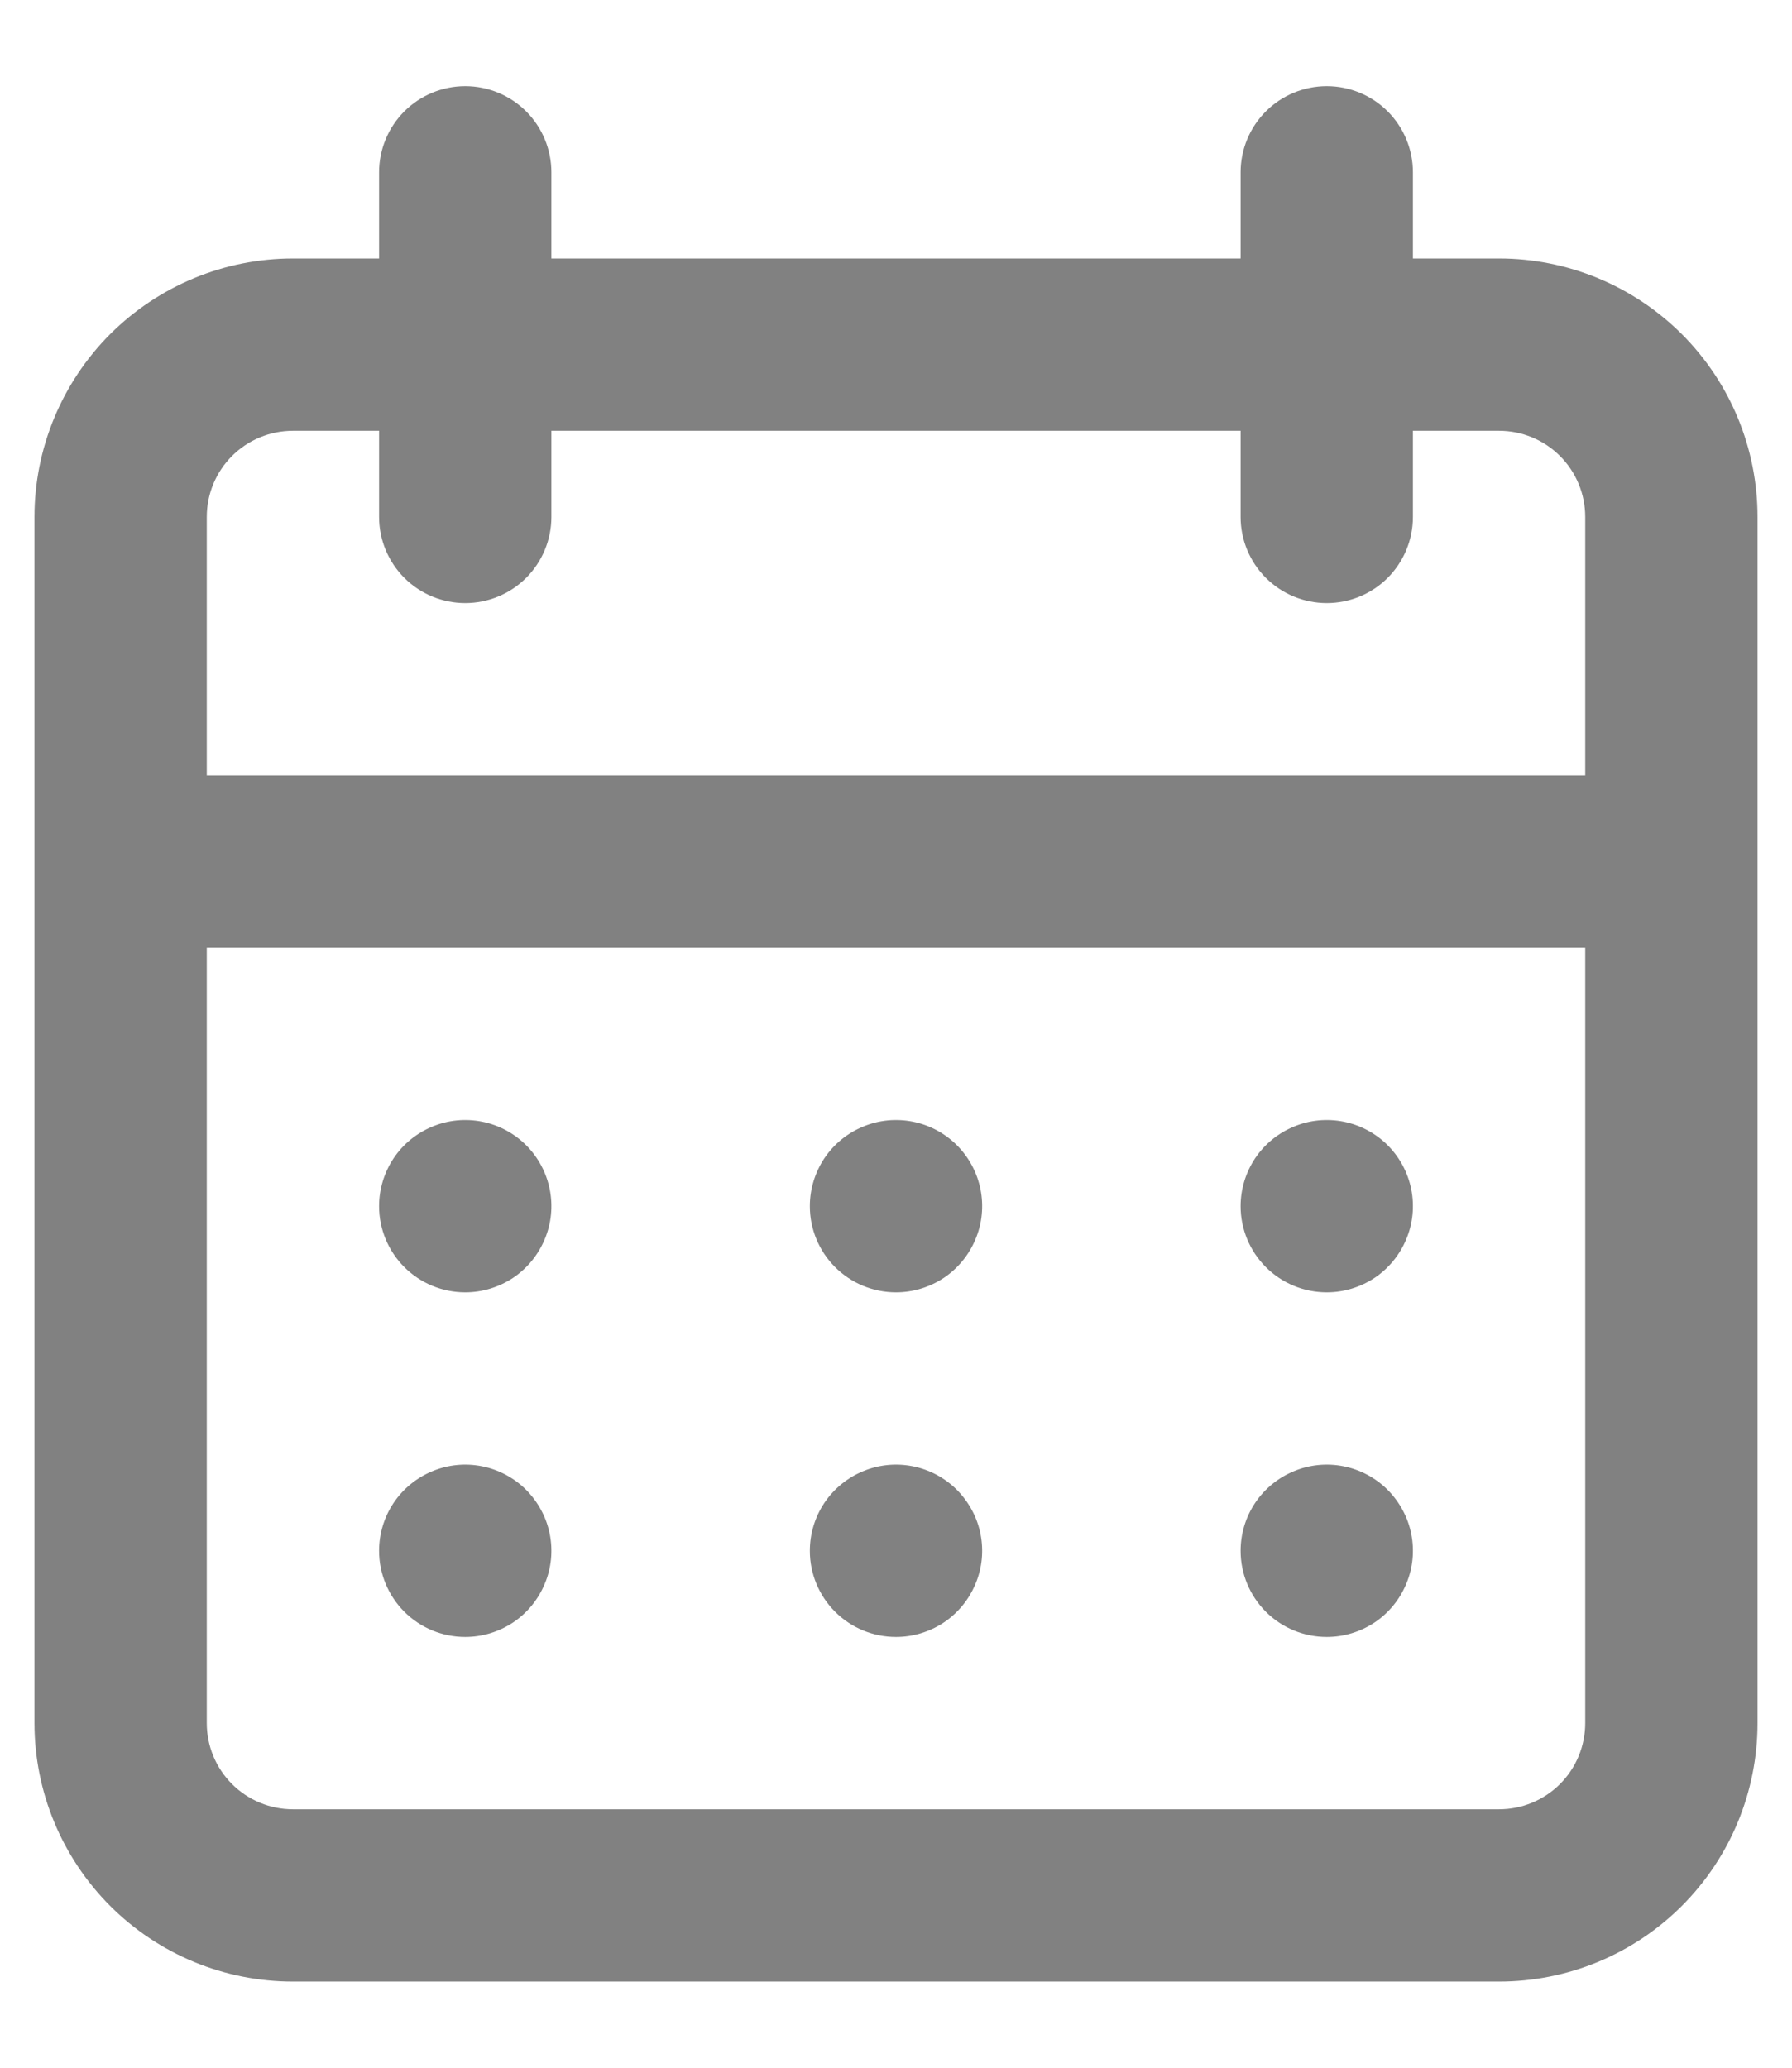 <svg width="13" height="15" viewBox="0 0 13 15" fill="none" xmlns="http://www.w3.org/2000/svg">
<path d="M6.5 11.875C6.624 11.875 6.744 11.838 6.847 11.77C6.95 11.701 7.03 11.603 7.077 11.489C7.125 11.375 7.137 11.249 7.113 11.128C7.089 11.007 7.029 10.896 6.942 10.808C6.855 10.721 6.743 10.661 6.622 10.637C6.501 10.613 6.375 10.625 6.261 10.673C6.147 10.72 6.049 10.8 5.98 10.903C5.912 11.005 5.875 11.126 5.875 11.25C5.875 11.416 5.941 11.575 6.058 11.692C6.175 11.809 6.334 11.875 6.5 11.875ZM9.625 11.875C9.749 11.875 9.869 11.838 9.972 11.77C10.075 11.701 10.155 11.603 10.202 11.489C10.25 11.375 10.262 11.249 10.238 11.128C10.214 11.007 10.154 10.896 10.067 10.808C9.98 10.721 9.868 10.661 9.747 10.637C9.626 10.613 9.5 10.625 9.386 10.673C9.272 10.72 9.174 10.8 9.105 10.903C9.037 11.005 9 11.126 9 11.25C9 11.416 9.066 11.575 9.183 11.692C9.3 11.809 9.459 11.875 9.625 11.875ZM9.625 9.375C9.749 9.375 9.869 9.338 9.972 9.27C10.075 9.201 10.155 9.103 10.202 8.989C10.25 8.875 10.262 8.749 10.238 8.628C10.214 8.507 10.154 8.395 10.067 8.308C9.98 8.221 9.868 8.161 9.747 8.137C9.626 8.113 9.5 8.125 9.386 8.173C9.272 8.22 9.174 8.3 9.105 8.403C9.037 8.506 9 8.626 9 8.75C9 8.916 9.066 9.075 9.183 9.192C9.3 9.309 9.459 9.375 9.625 9.375ZM6.5 9.375C6.624 9.375 6.744 9.338 6.847 9.27C6.95 9.201 7.03 9.103 7.077 8.989C7.125 8.875 7.137 8.749 7.113 8.628C7.089 8.507 7.029 8.395 6.942 8.308C6.855 8.221 6.743 8.161 6.622 8.137C6.501 8.113 6.375 8.125 6.261 8.173C6.147 8.22 6.049 8.3 5.98 8.403C5.912 8.506 5.875 8.626 5.875 8.75C5.875 8.916 5.941 9.075 6.058 9.192C6.175 9.309 6.334 9.375 6.5 9.375ZM10.875 1.875H10.25V1.25C10.25 1.084 10.184 0.925 10.067 0.808C9.95 0.691 9.791 0.625 9.625 0.625C9.459 0.625 9.3 0.691 9.183 0.808C9.066 0.925 9 1.084 9 1.25V1.875H4V1.25C4 1.084 3.934 0.925 3.817 0.808C3.7 0.691 3.541 0.625 3.375 0.625C3.209 0.625 3.05 0.691 2.933 0.808C2.816 0.925 2.75 1.084 2.75 1.25V1.875H2.125C1.628 1.875 1.151 2.073 0.799 2.424C0.448 2.776 0.25 3.253 0.25 3.75V12.5C0.25 12.997 0.448 13.474 0.799 13.826C1.151 14.178 1.628 14.375 2.125 14.375H10.875C11.372 14.375 11.849 14.178 12.201 13.826C12.553 13.474 12.75 12.997 12.75 12.5V3.75C12.75 3.253 12.553 2.776 12.201 2.424C11.849 2.073 11.372 1.875 10.875 1.875ZM11.5 12.5C11.5 12.666 11.434 12.825 11.317 12.942C11.2 13.059 11.041 13.125 10.875 13.125H2.125C1.959 13.125 1.8 13.059 1.683 12.942C1.566 12.825 1.5 12.666 1.5 12.5V6.875H11.5V12.5ZM11.5 5.625H1.5V3.75C1.5 3.584 1.566 3.425 1.683 3.308C1.8 3.191 1.959 3.125 2.125 3.125H2.75V3.75C2.75 3.916 2.816 4.075 2.933 4.192C3.05 4.309 3.209 4.375 3.375 4.375C3.541 4.375 3.7 4.309 3.817 4.192C3.934 4.075 4 3.916 4 3.75V3.125H9V3.75C9 3.916 9.066 4.075 9.183 4.192C9.3 4.309 9.459 4.375 9.625 4.375C9.791 4.375 9.95 4.309 10.067 4.192C10.184 4.075 10.25 3.916 10.25 3.75V3.125H10.875C11.041 3.125 11.2 3.191 11.317 3.308C11.434 3.425 11.5 3.584 11.5 3.75V5.625ZM3.375 9.375C3.499 9.375 3.619 9.338 3.722 9.27C3.825 9.201 3.905 9.103 3.952 8.989C4 8.875 4.012 8.749 3.988 8.628C3.964 8.507 3.904 8.395 3.817 8.308C3.73 8.221 3.618 8.161 3.497 8.137C3.376 8.113 3.25 8.125 3.136 8.173C3.022 8.22 2.924 8.3 2.855 8.403C2.787 8.506 2.75 8.626 2.75 8.75C2.75 8.916 2.816 9.075 2.933 9.192C3.05 9.309 3.209 9.375 3.375 9.375ZM3.375 11.875C3.499 11.875 3.619 11.838 3.722 11.77C3.825 11.701 3.905 11.603 3.952 11.489C4 11.375 4.012 11.249 3.988 11.128C3.964 11.007 3.904 10.896 3.817 10.808C3.73 10.721 3.618 10.661 3.497 10.637C3.376 10.613 3.25 10.625 3.136 10.673C3.022 10.72 2.924 10.8 2.855 10.903C2.787 11.005 2.75 11.126 2.75 11.25C2.75 11.416 2.816 11.575 2.933 11.692C3.05 11.809 3.209 11.875 3.375 11.875Z" fill="#818181"/>
</svg>
